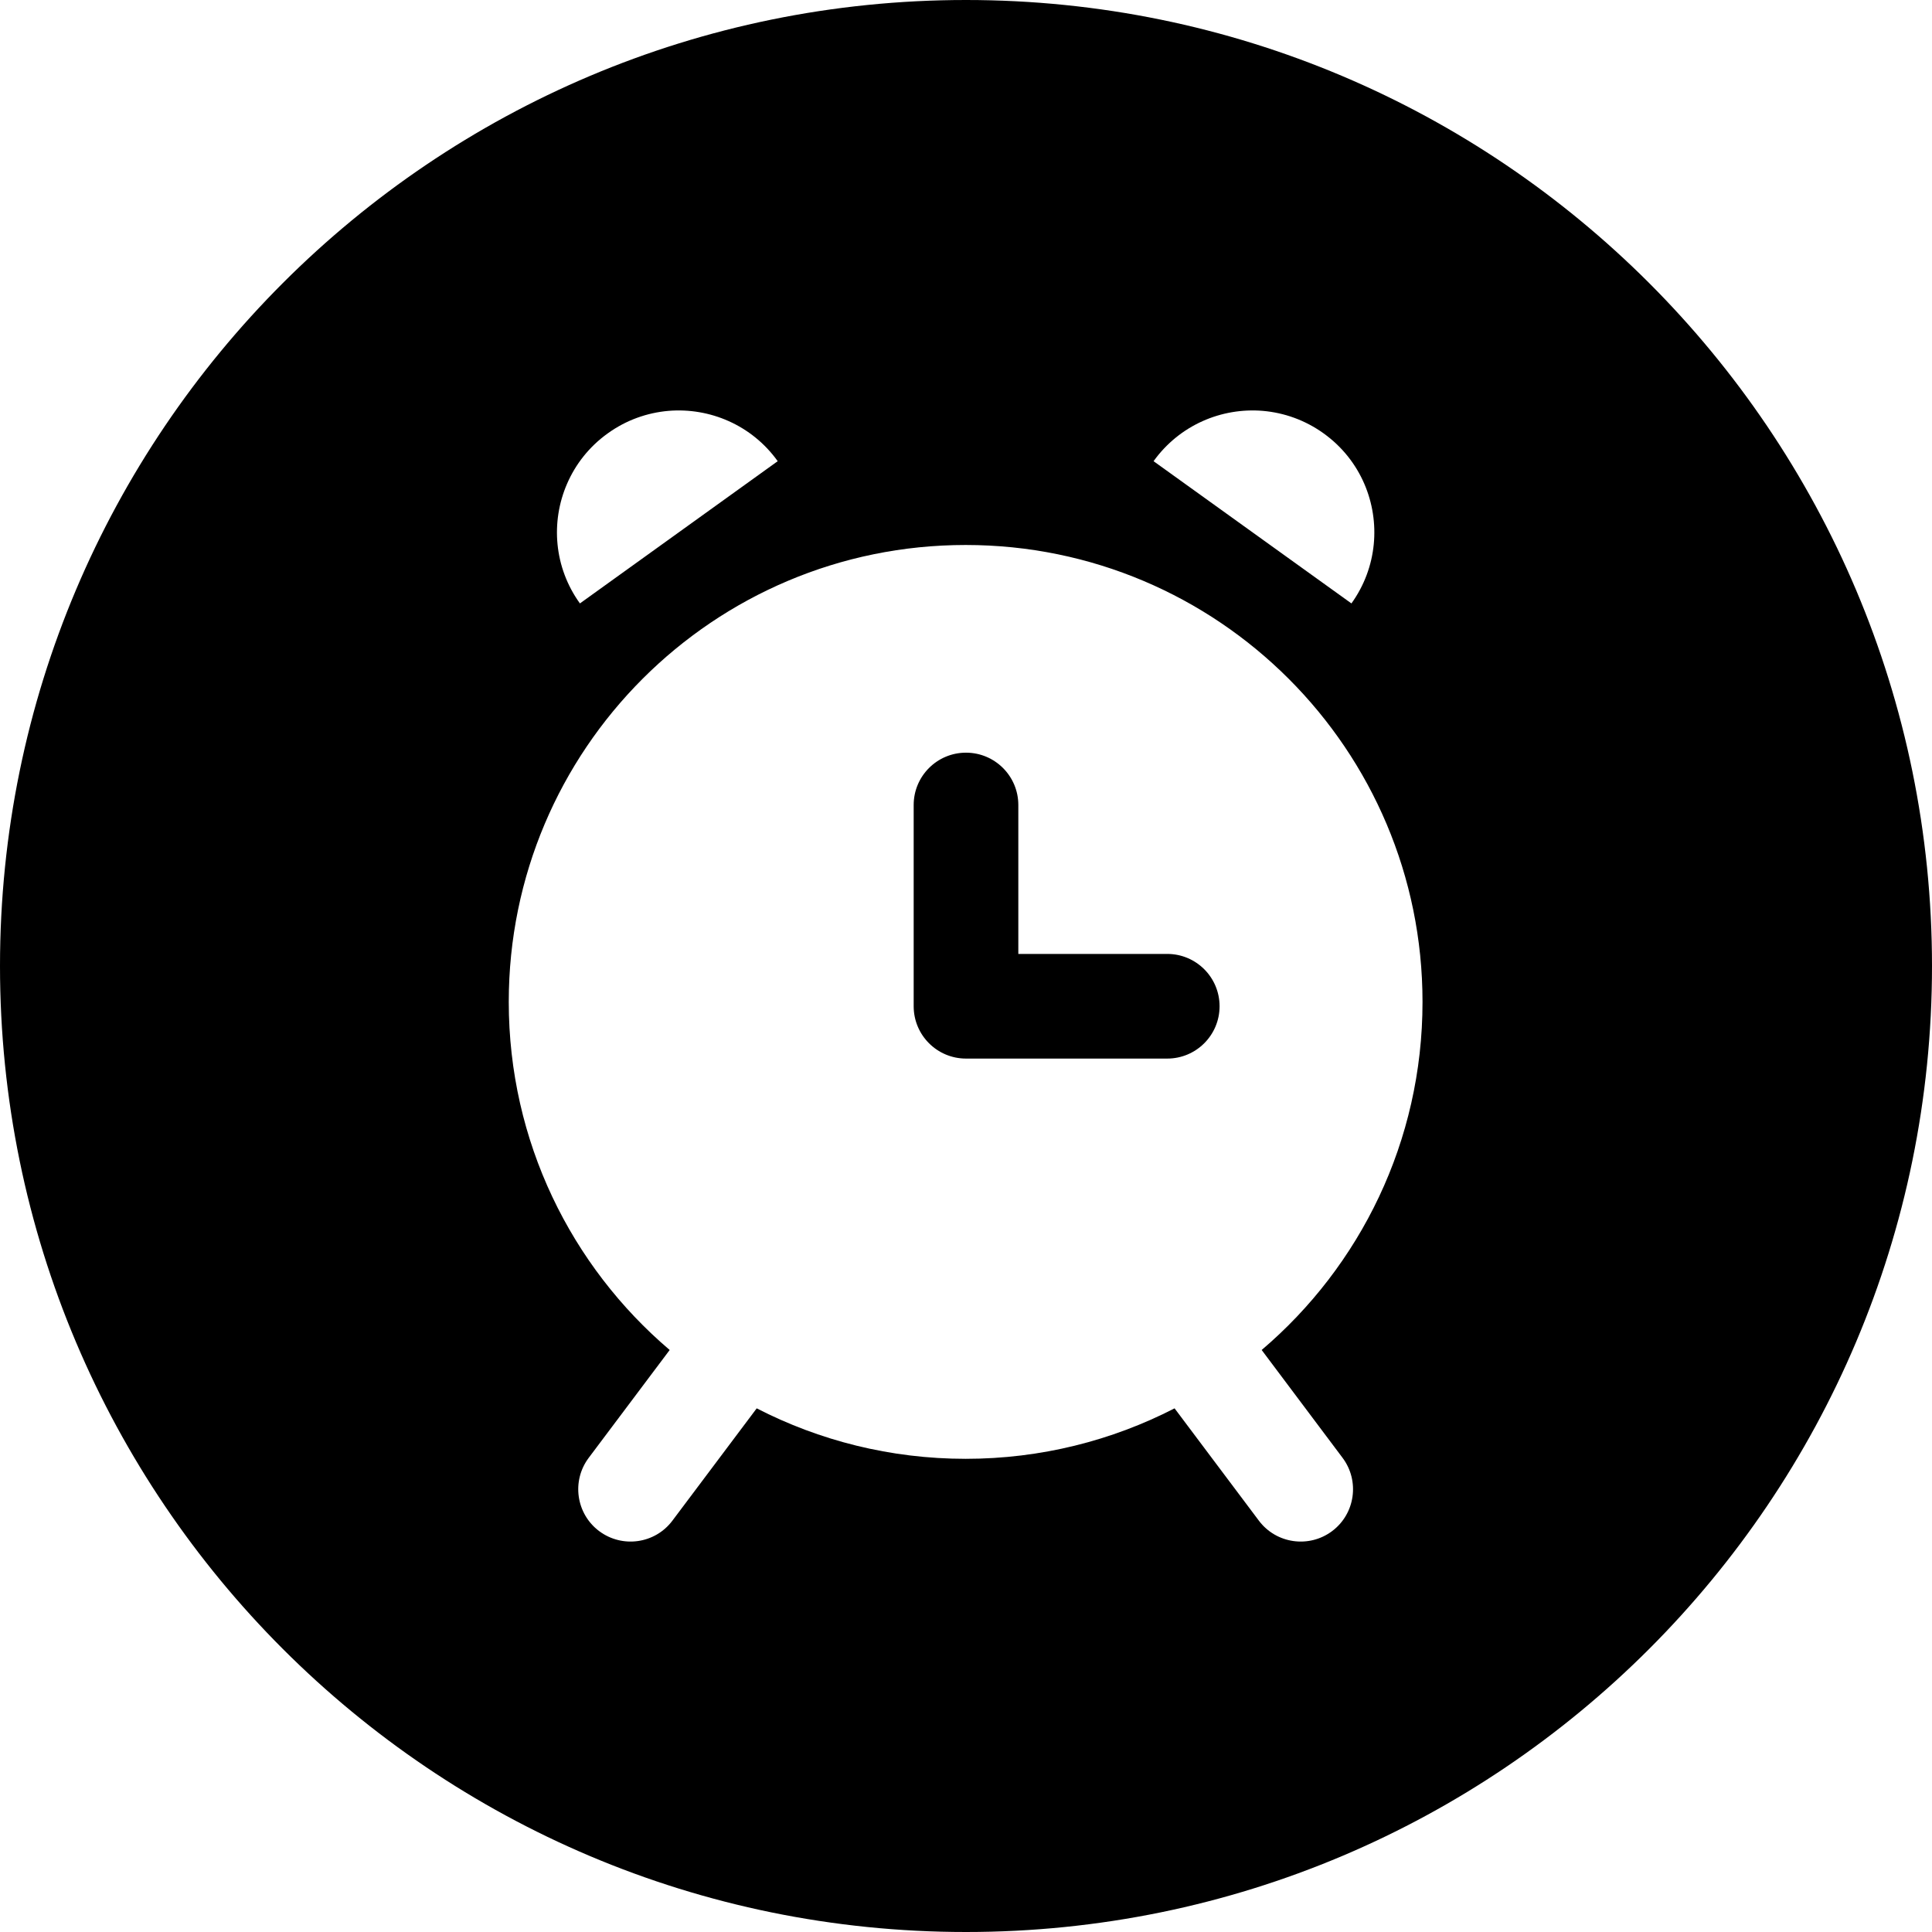 <svg width="24" height="24" viewBox="0 0 24 24" fill="none" xmlns="http://www.w3.org/2000/svg">
<path d="M12 0C5.373 0 0 5.373 0 12C0 18.627 5.373 24 12 24C18.627 24 24 18.627 24 12C24 5.373 18.627 0 12 0ZM8.303 5.104C8.816 5.061 9.339 5.28 9.661 5.729L7.204 7.496C6.881 7.048 6.839 6.483 7.044 6.01C7.149 5.767 7.319 5.549 7.549 5.384C7.779 5.218 8.04 5.127 8.303 5.104ZM17.671 12.446C17.671 14.178 16.896 15.729 15.673 16.77L16.678 18.11C16.893 18.397 16.835 18.805 16.548 19.02C16.261 19.235 15.853 19.177 15.638 18.89L14.591 17.495C13.813 17.895 12.931 18.122 11.996 18.122C11.06 18.122 10.178 17.895 9.4 17.495L8.353 18.89C8.138 19.177 7.731 19.235 7.443 19.02C7.156 18.805 7.098 18.397 7.313 18.11L8.319 16.77C7.096 15.729 6.32 14.178 6.32 12.446C6.32 9.311 8.861 6.77 11.996 6.77C15.13 6.77 17.671 9.311 17.671 12.446ZM12 9.35C11.641 9.35 11.35 9.641 11.35 10V12.5C11.35 12.859 11.641 13.15 12 13.15H14.5C14.859 13.15 15.15 12.859 15.15 12.5C15.15 12.141 14.859 11.85 14.5 11.85H12.65V10C12.65 9.641 12.359 9.35 12 9.35ZM14.33 5.729C14.653 5.28 15.175 5.061 15.688 5.104C15.952 5.127 16.212 5.218 16.443 5.384C16.673 5.549 16.843 5.767 16.948 6.01C17.152 6.483 17.11 7.048 16.788 7.496L14.33 5.729Z" fill="black"/>
</svg>
